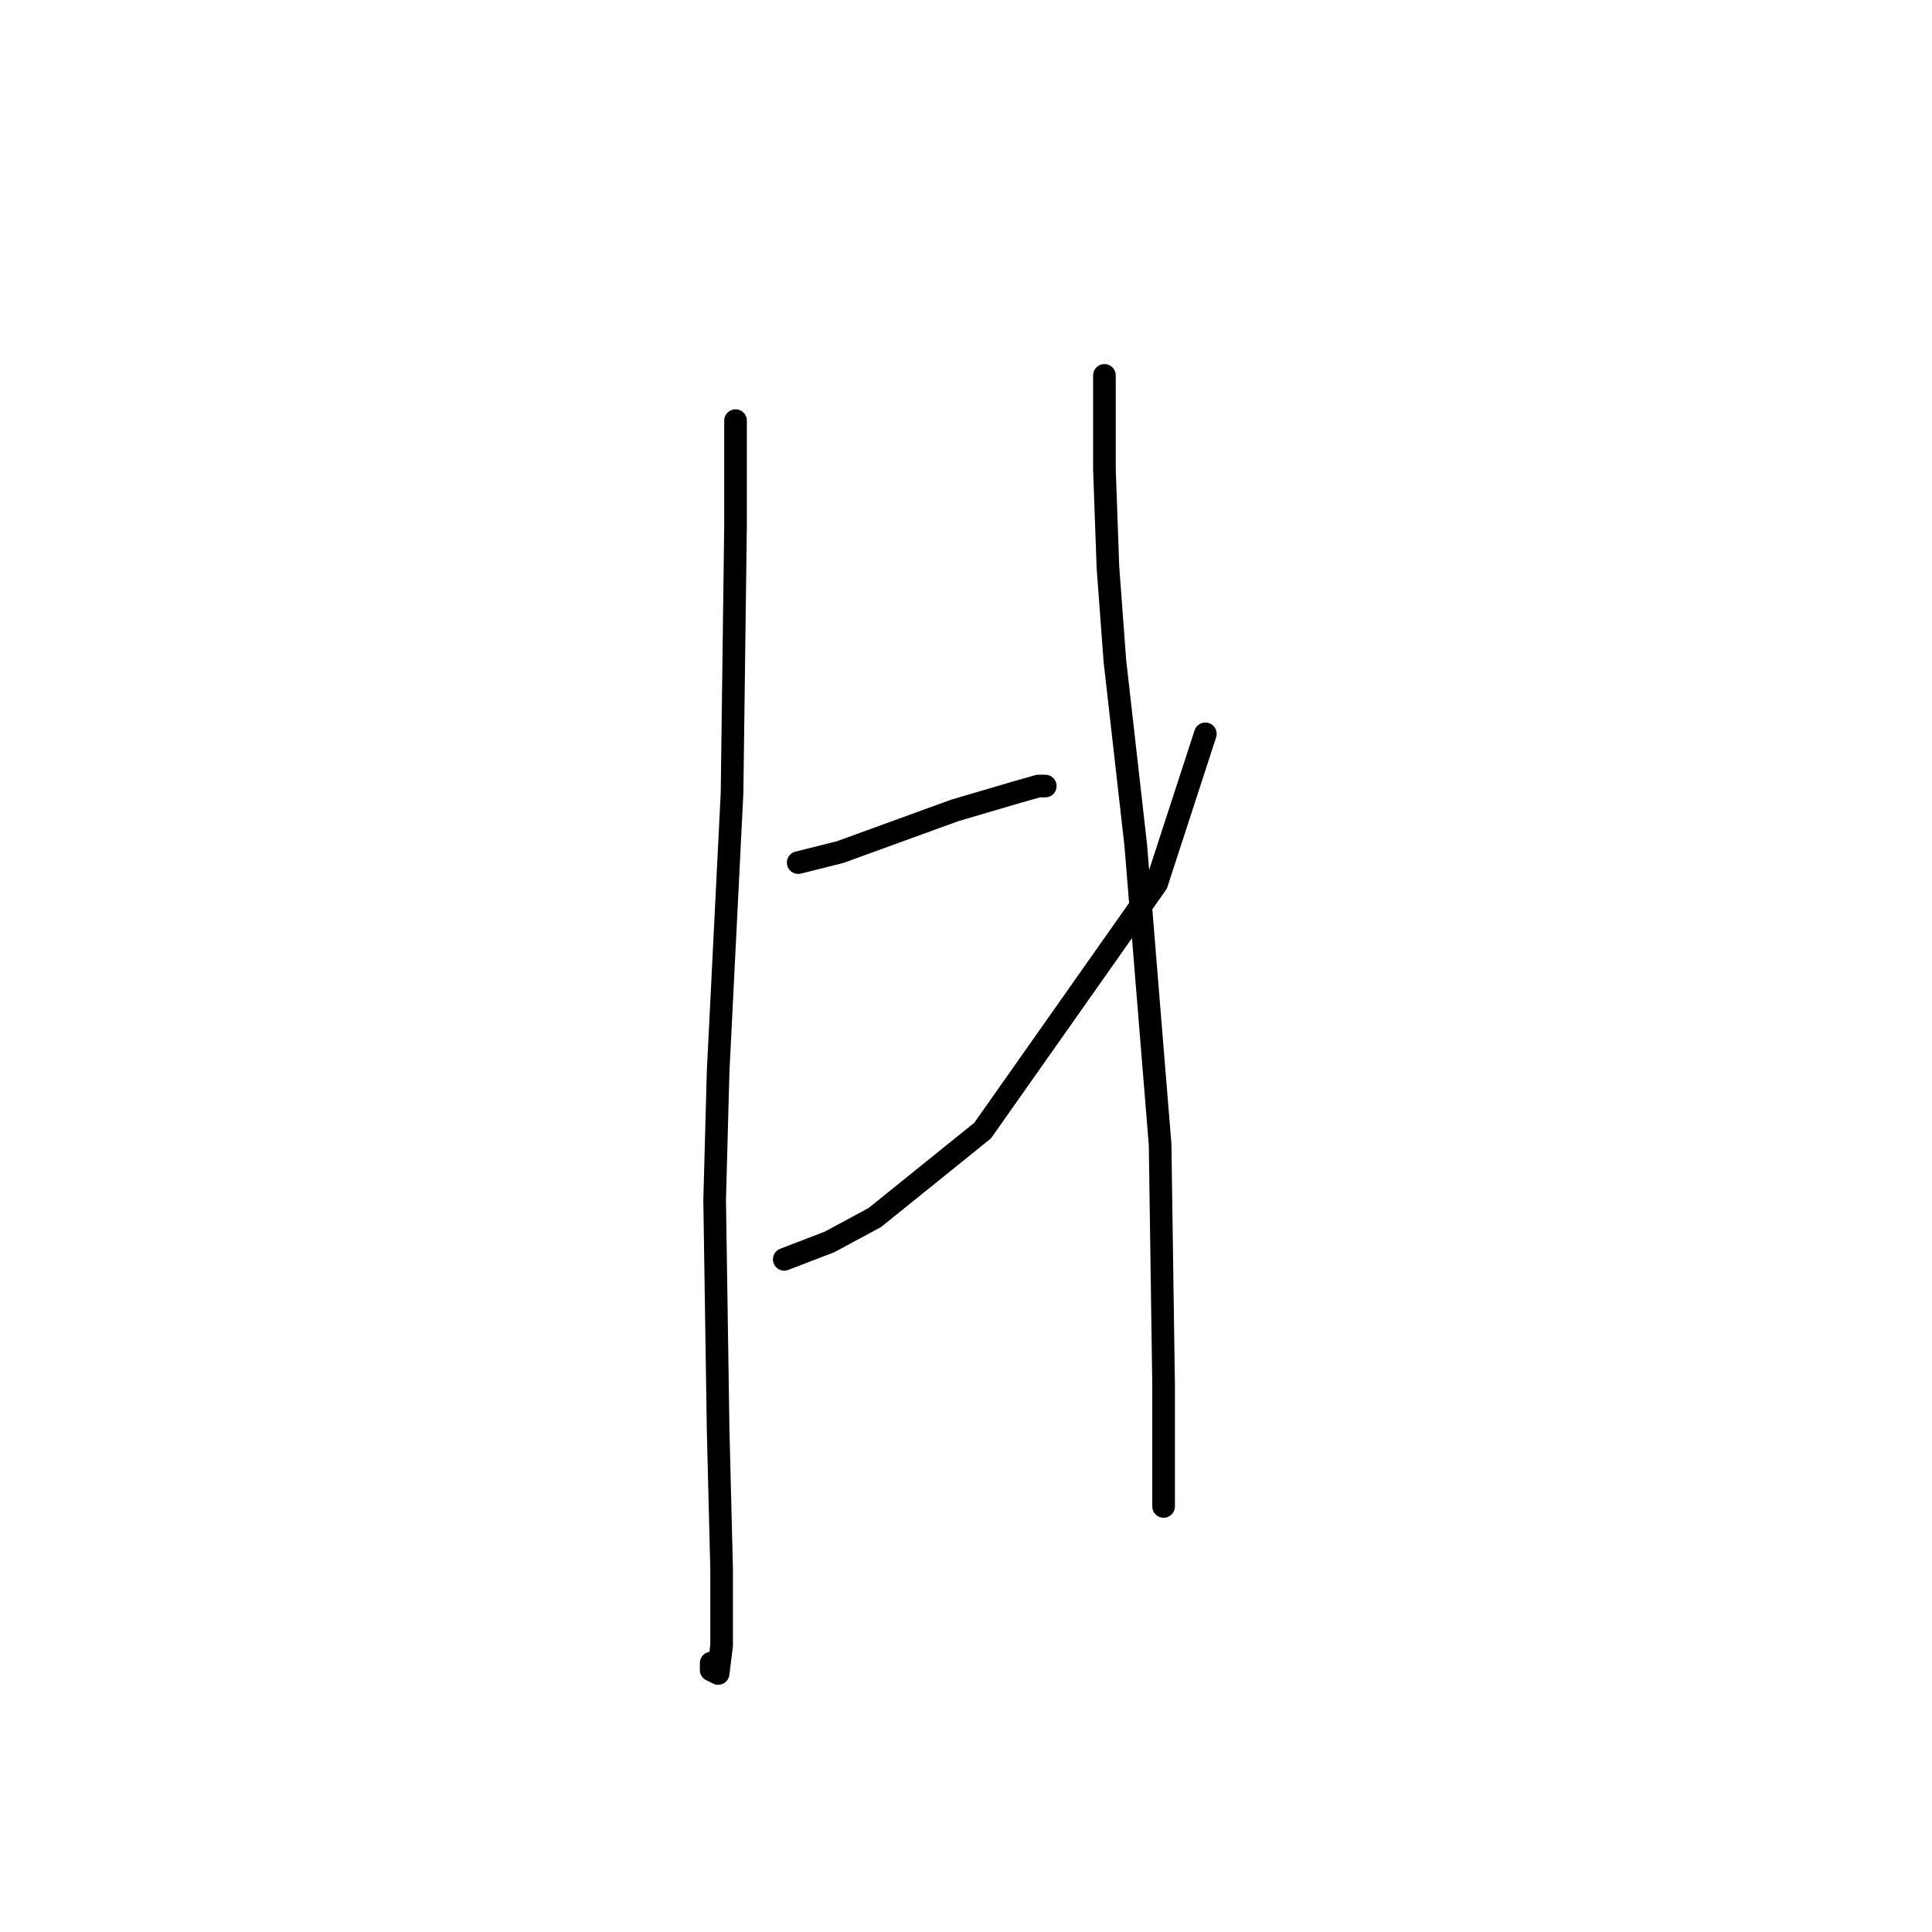 <?xml version="1.0" standalone="no"?>
    <svg width="256" height="256" xmlns="http://www.w3.org/2000/svg" version="1.1">
    <polyline stroke="black" stroke-width="3" stroke-linecap="round" fill="transparent" stroke-linejoin="round" points="97.462 55.735 97.462 69.569 97.001 105.077 95.156 141.968 94.695 159.03 95.156 189.465 95.617 207.911 95.617 218.056 95.156 221.745 94.234 221.284 94.234 220.362 94.234 220.362 " />
        <polyline stroke="black" stroke-width="3" stroke-linecap="round" fill="transparent" stroke-linejoin="round" points="105.763 114.3 111.296 112.916 126.514 107.383 134.353 105.077 137.581 104.155 138.503 104.155 138.503 104.155 " />
        <polyline stroke="black" stroke-width="3" stroke-linecap="round" fill="transparent" stroke-linejoin="round" points="103.918 166.869 109.913 164.564 115.908 161.336 130.203 149.807 153.26 117.067 159.716 97.238 159.716 97.238 " />
        <polyline stroke="black" stroke-width="3" stroke-linecap="round" fill="transparent" stroke-linejoin="round" points="146.343 49.74 146.343 62.191 146.804 75.103 147.726 87.554 150.493 111.994 153.721 151.652 154.182 183.47 154.182 199.61 154.182 199.61 " />
        </svg>